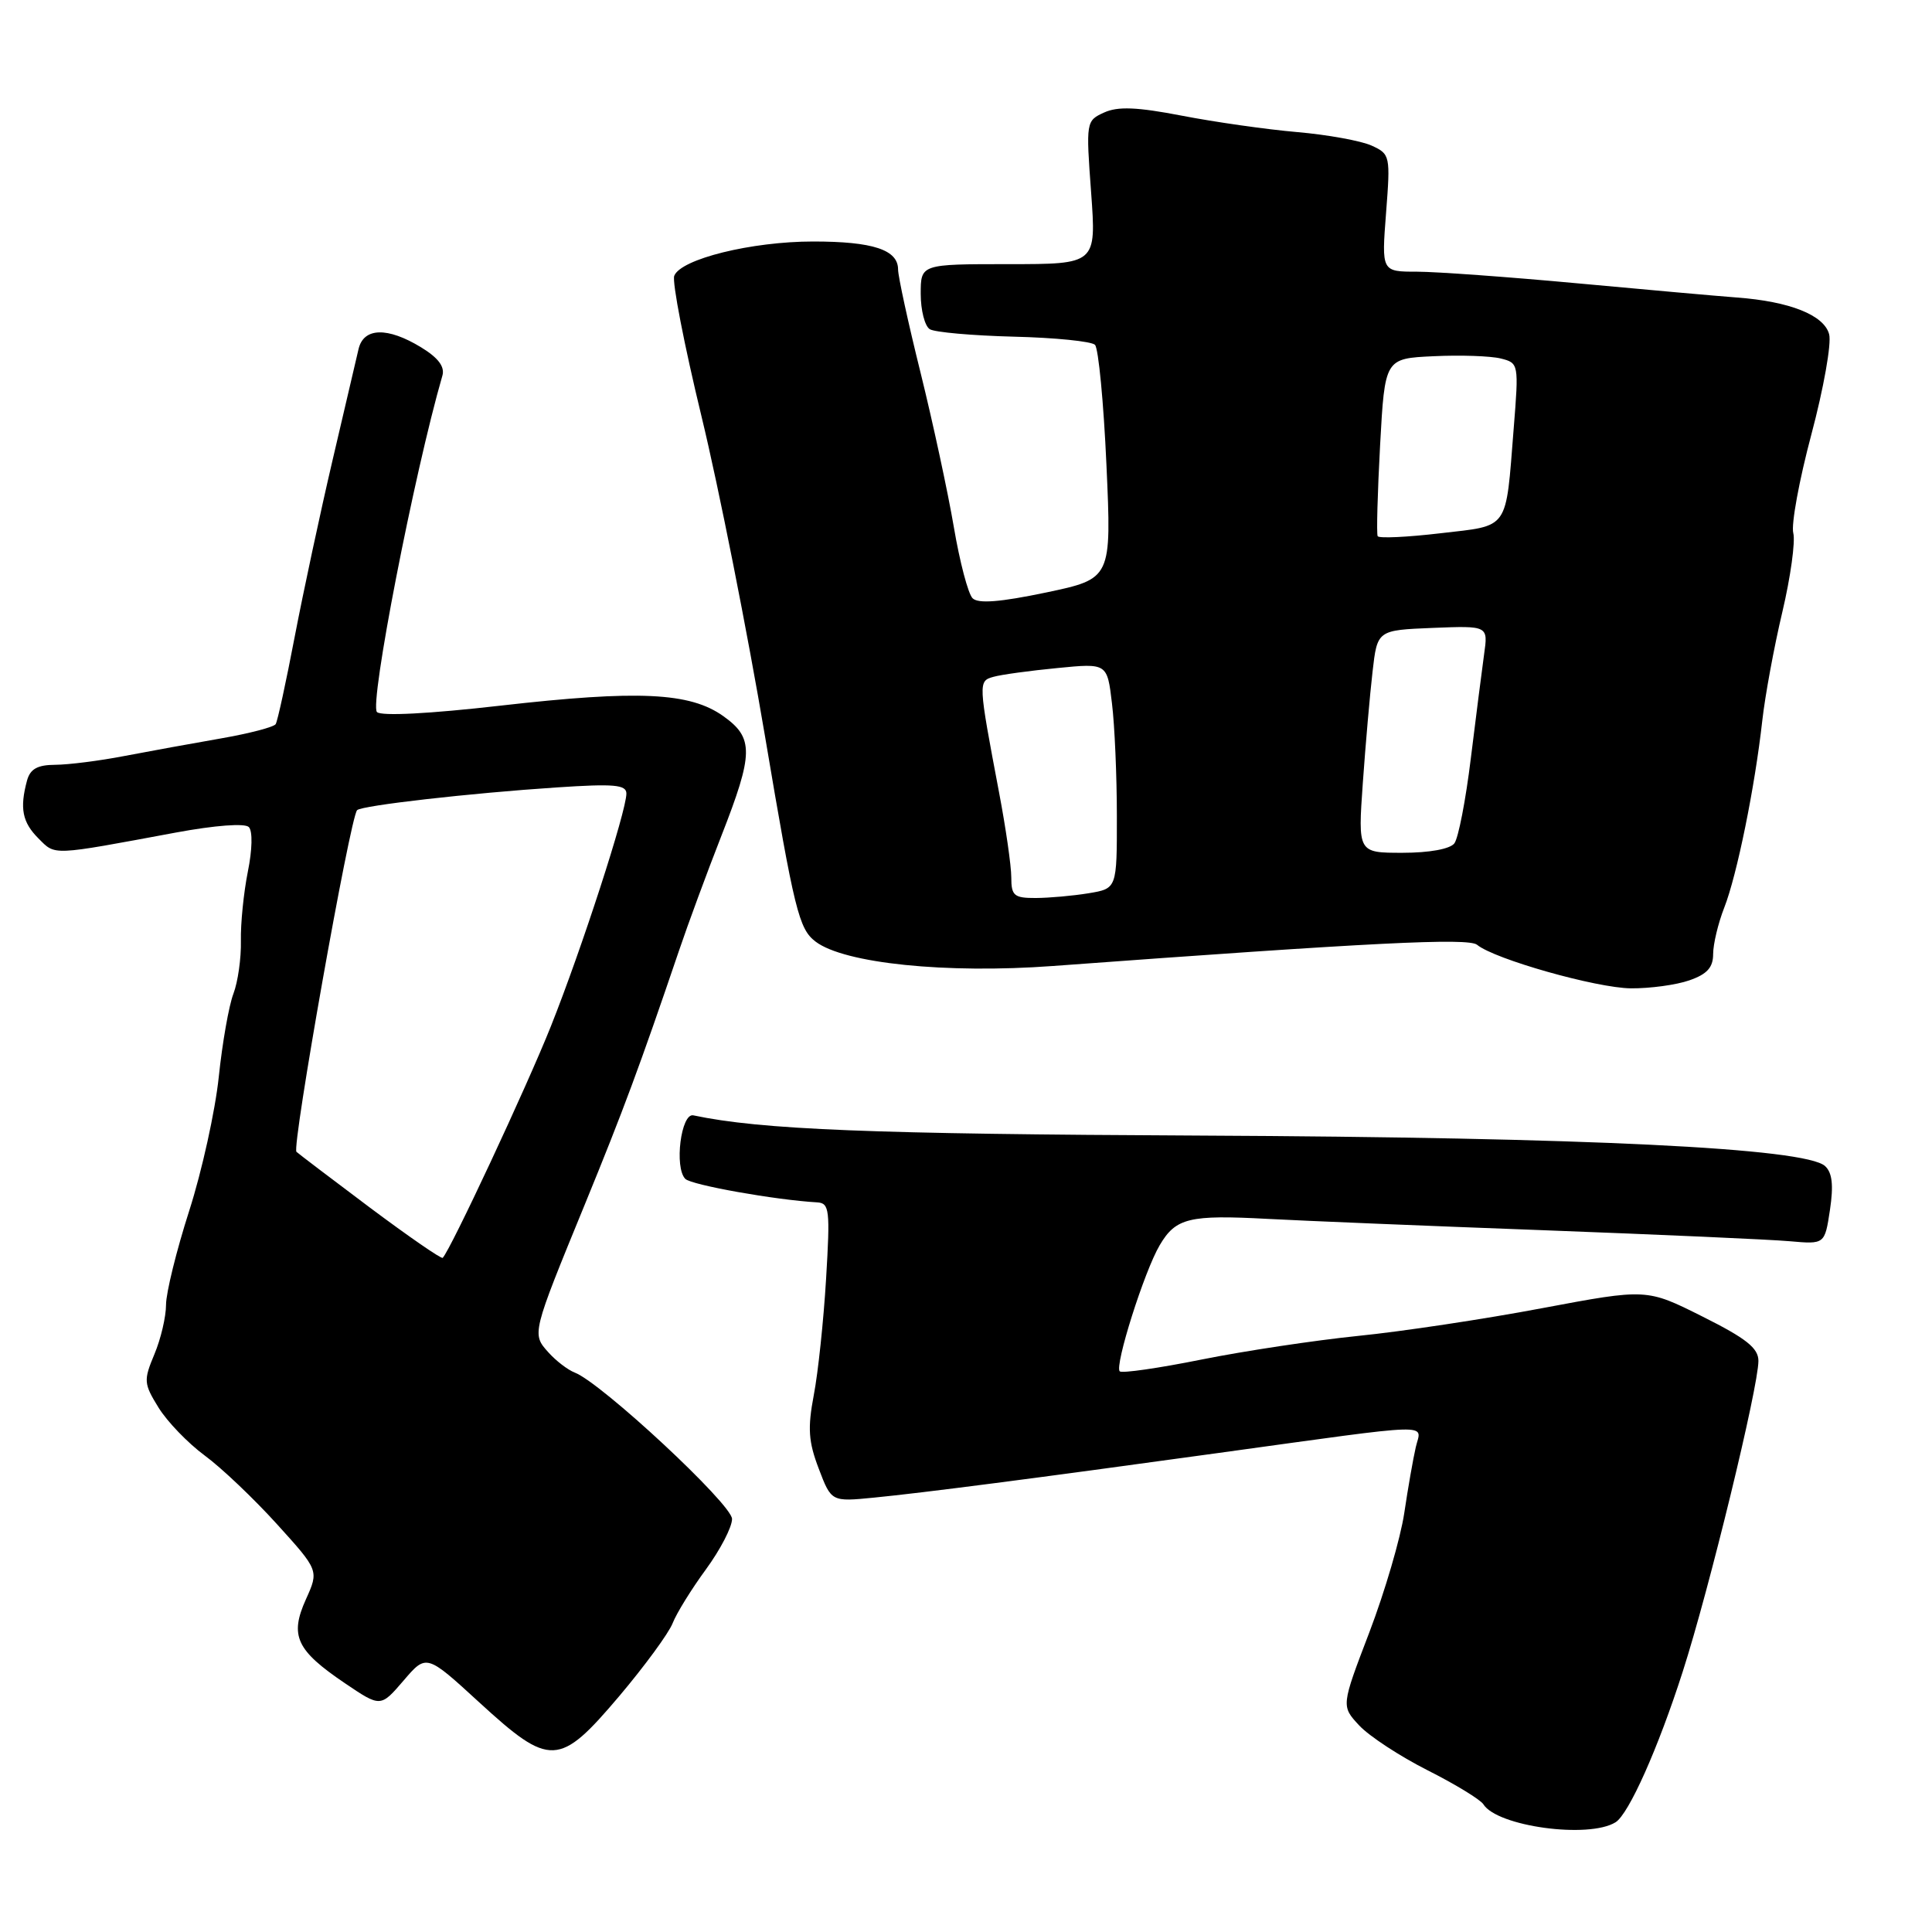 <?xml version="1.0" encoding="UTF-8" standalone="no"?>
<!DOCTYPE svg PUBLIC "-//W3C//DTD SVG 1.1//EN" "http://www.w3.org/Graphics/SVG/1.1/DTD/svg11.dtd" >
<svg xmlns="http://www.w3.org/2000/svg" xmlns:xlink="http://www.w3.org/1999/xlink" version="1.1" viewBox="0 0 256 256">
 <g >
 <path fill="currentColor"
d=" M 214.07 241.46 C 215.82 240.37 219.71 231.67 222.97 221.50 C 226.47 210.63 232.99 183.83 233.00 180.33 C 233.00 178.63 231.39 177.35 225.59 174.45 C 218.19 170.74 218.19 170.74 204.34 173.34 C 196.73 174.78 185.78 176.43 180.00 177.01 C 174.22 177.60 164.86 179.01 159.19 180.15 C 153.52 181.29 148.66 181.99 148.37 181.71 C 147.66 180.99 151.63 168.43 153.67 164.99 C 155.80 161.38 157.56 160.95 168.00 161.51 C 172.67 161.76 189.10 162.44 204.50 163.01 C 219.90 163.59 234.59 164.24 237.15 164.47 C 241.79 164.88 241.79 164.88 242.48 160.31 C 242.97 157.04 242.78 155.38 241.83 154.51 C 239.22 152.12 210.29 150.71 159.00 150.47 C 115.43 150.27 100.86 149.69 91.87 147.79 C 90.24 147.44 89.32 154.72 90.81 156.21 C 91.62 157.02 102.72 159.00 108.28 159.32 C 109.91 159.42 110.01 160.30 109.46 169.46 C 109.13 174.98 108.40 181.91 107.83 184.86 C 107.00 189.25 107.12 191.02 108.49 194.61 C 110.16 199.00 110.16 199.00 115.83 198.44 C 122.26 197.81 136.75 195.94 161.50 192.52 C 190.76 188.49 188.33 188.56 187.60 191.75 C 187.25 193.26 186.56 197.20 186.07 200.50 C 185.58 203.80 183.50 210.90 181.45 216.28 C 177.71 226.06 177.71 226.06 180.10 228.63 C 181.42 230.05 185.50 232.72 189.18 234.58 C 192.85 236.43 196.16 238.46 196.55 239.07 C 198.36 242.01 210.50 243.67 214.07 241.46 Z  M 82.05 224.75 C 85.42 220.76 88.61 216.41 89.13 215.08 C 89.65 213.75 91.64 210.54 93.54 207.95 C 95.44 205.35 97.00 202.35 97.00 201.27 C 97.00 199.33 79.68 183.22 76.15 181.87 C 75.24 181.52 73.67 180.32 72.66 179.19 C 70.46 176.74 70.45 176.76 77.53 159.50 C 82.56 147.22 84.76 141.31 89.96 126.00 C 91.17 122.42 93.70 115.57 95.58 110.77 C 99.87 99.82 99.90 97.78 95.84 94.89 C 91.42 91.74 84.58 91.42 66.33 93.50 C 56.89 94.58 50.51 94.91 49.95 94.35 C 48.92 93.32 54.88 62.69 58.62 49.77 C 58.96 48.59 58.07 47.41 55.81 46.03 C 51.34 43.30 48.18 43.39 47.51 46.25 C 47.22 47.49 45.67 54.12 44.06 61.00 C 42.45 67.88 40.20 78.39 39.05 84.37 C 37.91 90.34 36.78 95.55 36.53 95.95 C 36.29 96.34 33.03 97.19 29.30 97.84 C 25.56 98.49 19.80 99.54 16.50 100.17 C 13.20 100.81 9.07 101.33 7.32 101.34 C 4.96 101.35 4.00 101.89 3.58 103.43 C 2.59 107.11 2.96 108.96 5.09 111.09 C 7.38 113.38 6.66 113.41 23.29 110.32 C 28.53 109.35 32.45 109.06 32.97 109.59 C 33.49 110.12 33.43 112.60 32.84 115.50 C 32.29 118.25 31.87 122.38 31.92 124.67 C 31.97 126.97 31.52 130.12 30.93 131.67 C 30.33 133.23 29.46 138.18 28.99 142.68 C 28.52 147.18 26.76 155.18 25.07 160.44 C 23.38 165.71 22.00 171.31 22.00 172.89 C 22.00 174.47 21.31 177.42 20.46 179.44 C 19.01 182.91 19.04 183.33 21.01 186.52 C 22.16 188.38 24.91 191.23 27.12 192.86 C 29.33 194.48 33.64 198.58 36.70 201.96 C 42.26 208.10 42.26 208.10 40.53 211.93 C 38.36 216.75 39.26 218.68 45.71 223.04 C 50.43 226.23 50.43 226.23 53.47 222.69 C 56.50 219.15 56.50 219.15 63.50 225.57 C 72.91 234.19 74.09 234.14 82.05 224.75 Z  M 223.85 129.90 C 226.19 129.09 227.00 128.20 227.00 126.42 C 227.00 125.11 227.66 122.34 228.47 120.27 C 230.16 115.96 232.53 104.30 233.51 95.50 C 233.88 92.20 235.07 85.72 236.17 81.09 C 237.26 76.47 237.91 71.76 237.62 70.64 C 237.32 69.51 238.40 63.62 240.02 57.55 C 241.64 51.47 242.70 45.51 242.37 44.29 C 241.70 41.75 237.15 39.94 230.13 39.42 C 227.58 39.23 218.07 38.38 209.00 37.54 C 199.93 36.70 190.38 36.01 187.78 36.00 C 183.06 36.00 183.06 36.00 183.66 28.22 C 184.25 20.62 184.20 20.41 181.74 19.29 C 180.35 18.66 175.91 17.85 171.86 17.50 C 167.81 17.15 160.95 16.17 156.61 15.33 C 150.65 14.18 148.12 14.08 146.30 14.91 C 143.91 16.00 143.89 16.13 144.58 25.51 C 145.27 35.00 145.27 35.00 133.64 35.00 C 122.00 35.00 122.00 35.00 122.00 38.94 C 122.00 41.11 122.54 43.21 123.20 43.62 C 123.85 44.03 128.86 44.47 134.32 44.61 C 139.78 44.74 144.63 45.23 145.09 45.69 C 145.55 46.15 146.24 53.32 146.61 61.61 C 147.29 76.68 147.29 76.68 138.61 78.51 C 132.49 79.79 129.61 80.01 128.87 79.27 C 128.28 78.68 127.17 74.45 126.39 69.85 C 125.61 65.26 123.63 56.07 121.99 49.43 C 120.34 42.79 119.00 36.62 119.00 35.71 C 119.00 33.10 115.68 32.00 107.75 32.00 C 99.58 32.00 90.20 34.32 89.34 36.55 C 89.04 37.34 90.66 45.71 92.95 55.16 C 95.24 64.60 99.03 83.71 101.38 97.63 C 105.27 120.71 105.86 123.09 108.07 124.77 C 111.88 127.66 125.37 129.04 139.50 128.00 C 181.70 124.89 194.57 124.24 195.72 125.19 C 198.04 127.10 211.51 130.91 216.10 130.96 C 218.63 130.98 222.12 130.51 223.85 129.90 Z  M 49.02 160.02 C 43.90 156.18 39.52 152.85 39.28 152.62 C 38.64 151.97 46.40 108.26 47.32 107.35 C 47.94 106.73 62.34 105.09 73.75 104.34 C 81.38 103.83 83.00 103.98 83.00 105.15 C 83.00 107.49 77.06 125.80 72.99 136.00 C 69.78 144.05 59.69 165.64 58.66 166.67 C 58.49 166.85 54.15 163.85 49.02 160.02 Z  M 134.00 116.25 C 134.00 114.74 133.27 109.67 132.38 105.00 C 129.61 90.36 129.60 90.25 131.65 89.68 C 132.67 89.39 136.47 88.87 140.10 88.52 C 146.71 87.87 146.71 87.87 147.34 93.19 C 147.70 96.11 147.99 102.83 147.99 108.12 C 148.00 117.74 148.00 117.74 144.25 118.36 C 142.19 118.70 139.04 118.98 137.25 118.99 C 134.37 119.00 134.00 118.69 134.00 116.25 Z  M 180.58 103.75 C 180.94 98.66 181.52 92.03 181.87 89.00 C 182.50 83.50 182.50 83.50 189.85 83.20 C 197.19 82.91 197.19 82.91 196.65 86.70 C 196.36 88.79 195.57 95.00 194.89 100.50 C 194.22 106.00 193.24 111.06 192.71 111.75 C 192.14 112.50 189.39 113.00 185.84 113.00 C 179.93 113.00 179.93 113.00 180.58 103.75 Z  M 182.55 71.05 C 182.38 70.75 182.53 65.33 182.87 59.00 C 183.50 47.50 183.50 47.50 189.97 47.20 C 193.53 47.03 197.52 47.17 198.85 47.50 C 201.24 48.10 201.26 48.19 200.57 56.80 C 199.49 70.41 200.07 69.59 190.86 70.66 C 186.46 71.18 182.73 71.35 182.55 71.05 Z "/>
</g>
</svg>